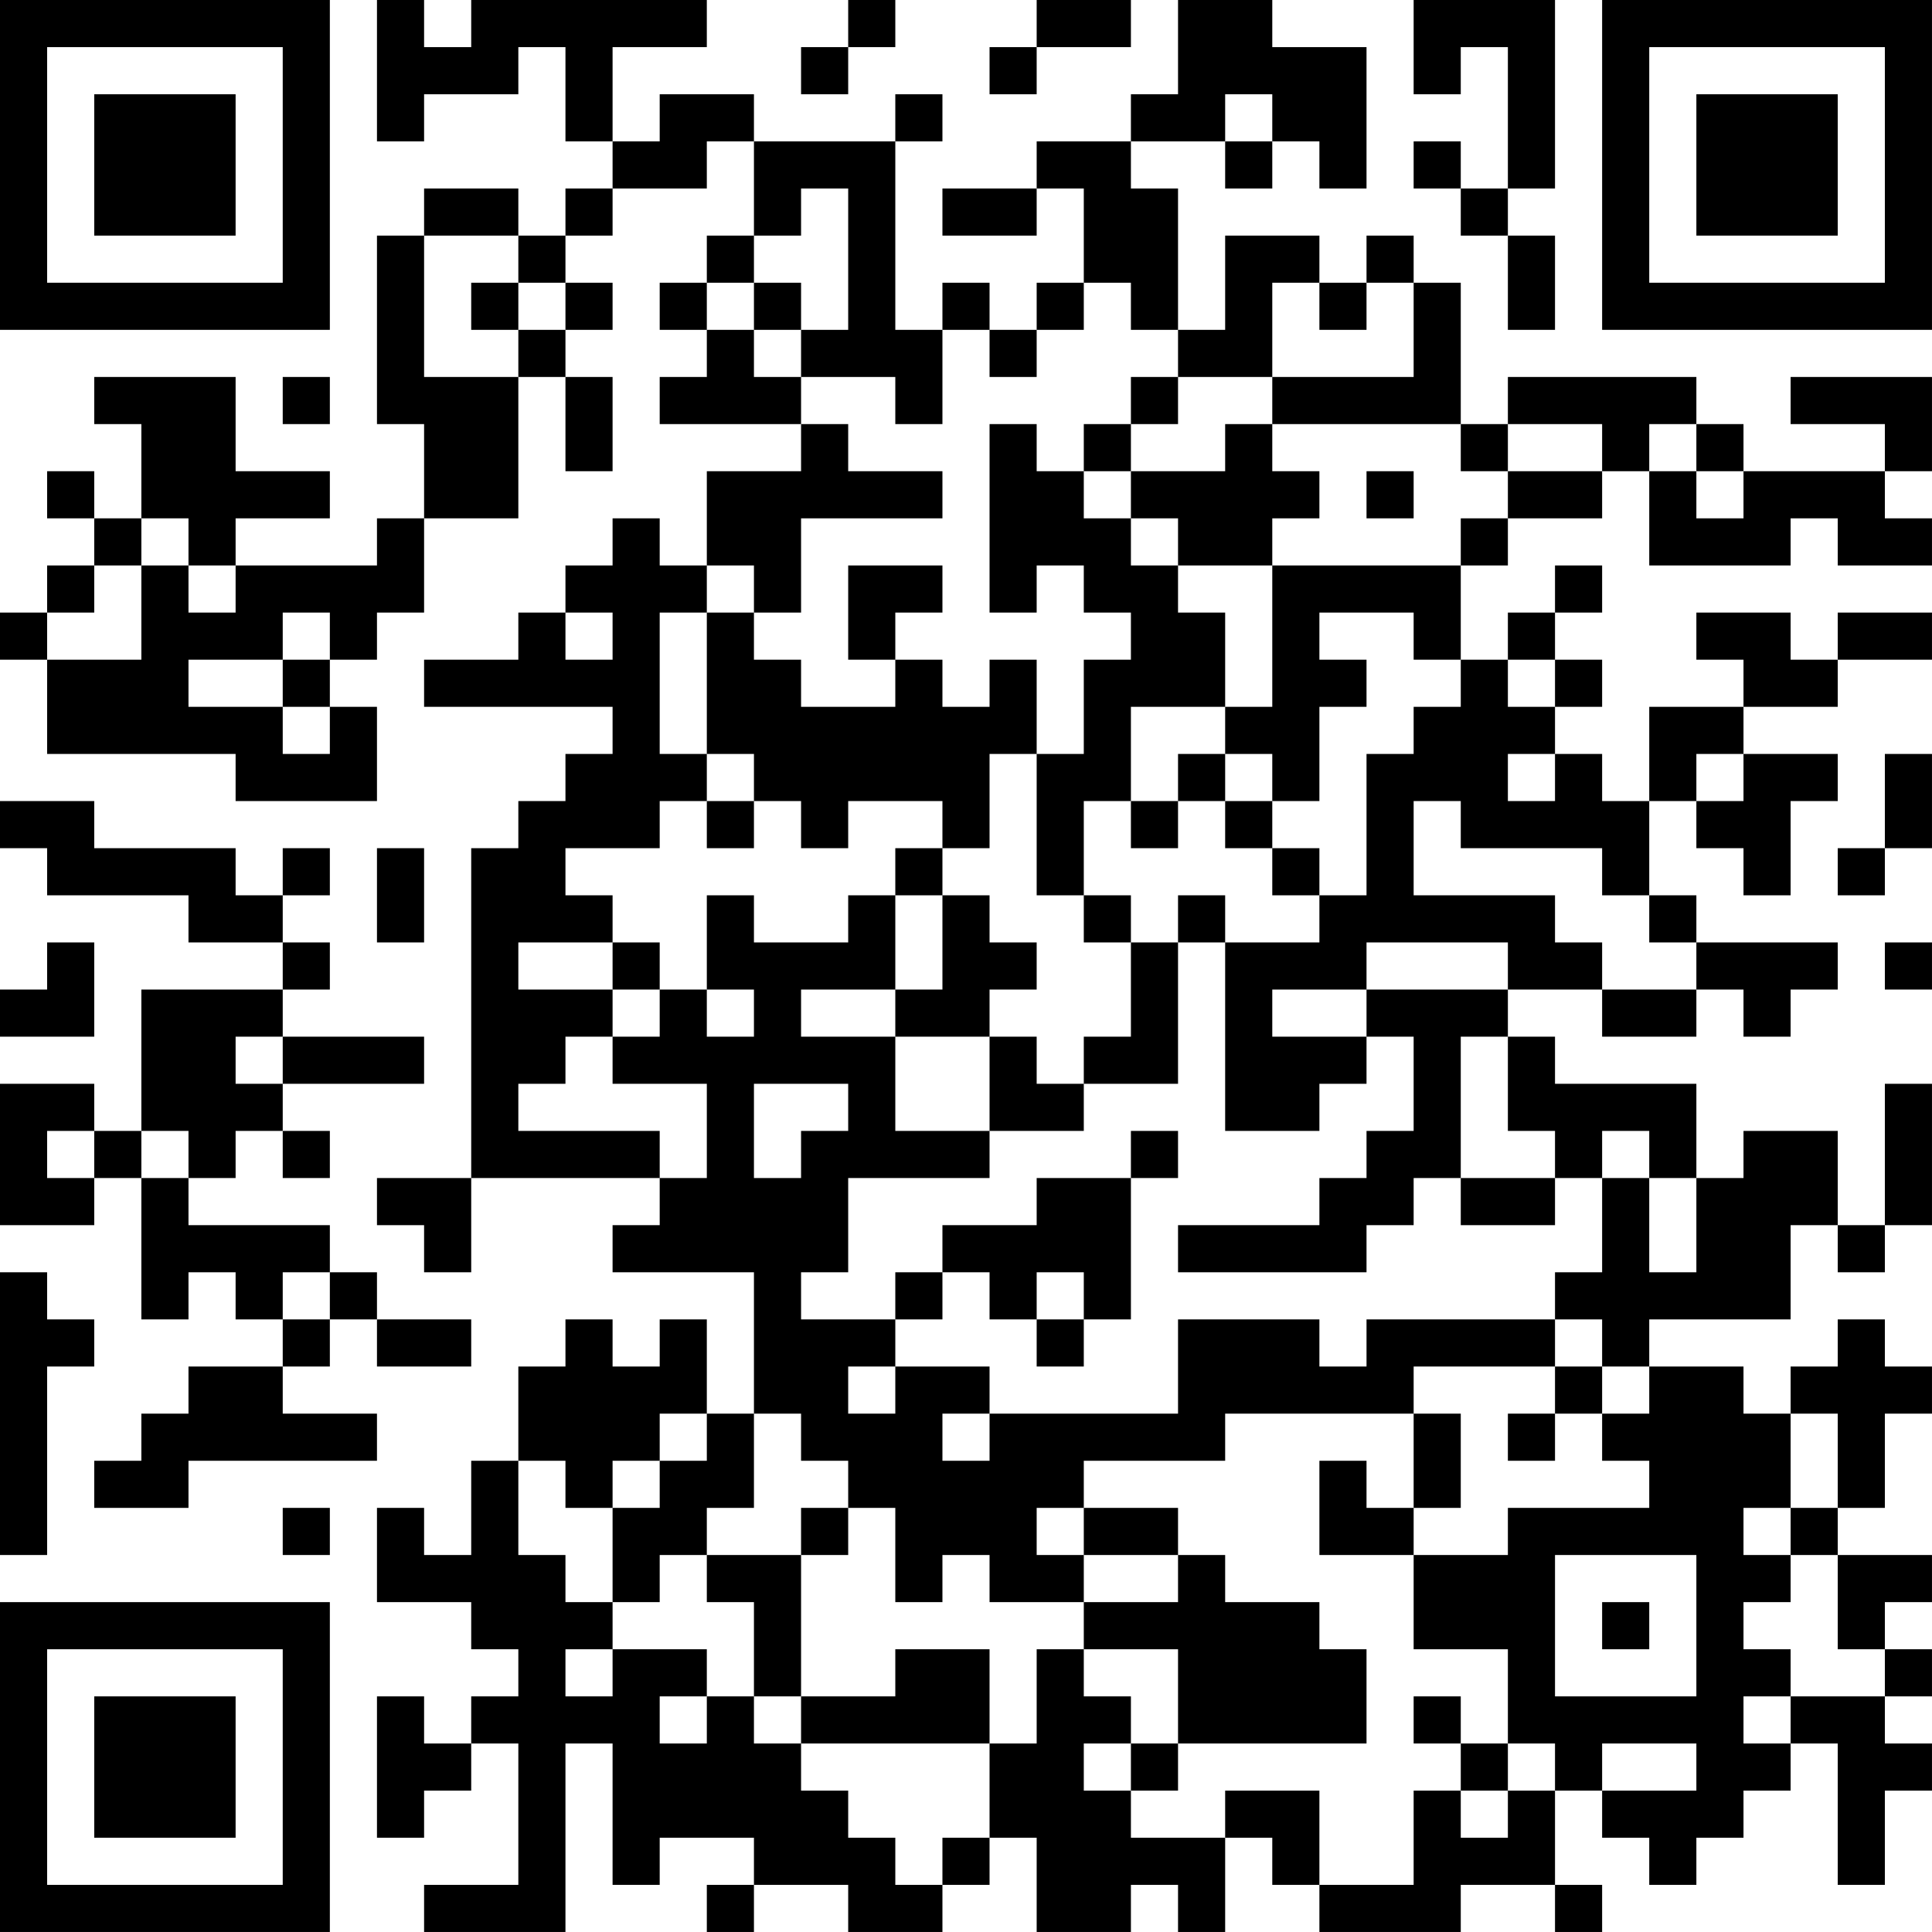 <?xml version="1.0" encoding="UTF-8"?>
<svg xmlns="http://www.w3.org/2000/svg" version="1.1" width="200" height="200" viewBox="0 0 200 200"><rect x="0" y="0" width="200" height="200" fill="#ffffff"/><g transform="scale(4.878)"><g transform="translate(0,0)"><path fill-rule="evenodd" d="M8 0L8 3L9 3L9 2L11 2L11 1L12 1L12 3L13 3L13 4L12 4L12 5L11 5L11 4L9 4L9 5L8 5L8 9L9 9L9 11L8 11L8 12L5 12L5 11L7 11L7 10L5 10L5 8L2 8L2 9L3 9L3 11L2 11L2 10L1 10L1 11L2 11L2 12L1 12L1 13L0 13L0 14L1 14L1 16L5 16L5 17L8 17L8 15L7 15L7 14L8 14L8 13L9 13L9 11L11 11L11 8L12 8L12 10L13 10L13 8L12 8L12 7L13 7L13 6L12 6L12 5L13 5L13 4L15 4L15 3L16 3L16 5L15 5L15 6L14 6L14 7L15 7L15 8L14 8L14 9L17 9L17 10L15 10L15 12L14 12L14 11L13 11L13 12L12 12L12 13L11 13L11 14L9 14L9 15L13 15L13 16L12 16L12 17L11 17L11 18L10 18L10 25L8 25L8 26L9 26L9 27L10 27L10 25L14 25L14 26L13 26L13 27L16 27L16 30L15 30L15 28L14 28L14 29L13 29L13 28L12 28L12 29L11 29L11 31L10 31L10 33L9 33L9 32L8 32L8 34L10 34L10 35L11 35L11 36L10 36L10 37L9 37L9 36L8 36L8 39L9 39L9 38L10 38L10 37L11 37L11 40L9 40L9 41L12 41L12 37L13 37L13 40L14 40L14 39L16 39L16 40L15 40L15 41L16 41L16 40L18 40L18 41L20 41L20 40L21 40L21 39L22 39L22 41L24 41L24 40L25 40L25 41L26 41L26 39L27 39L27 40L28 40L28 41L31 41L31 40L33 40L33 41L34 41L34 40L33 40L33 38L34 38L34 39L35 39L35 40L36 40L36 39L37 39L37 38L38 38L38 37L39 37L39 40L40 40L40 38L41 38L41 37L40 37L40 36L41 36L41 35L40 35L40 34L41 34L41 33L39 33L39 32L40 32L40 30L41 30L41 29L40 29L40 28L39 28L39 29L38 29L38 30L37 30L37 29L35 29L35 28L38 28L38 26L39 26L39 27L40 27L40 26L41 26L41 23L40 23L40 26L39 26L39 24L37 24L37 25L36 25L36 23L33 23L33 22L32 22L32 21L34 21L34 22L36 22L36 21L37 21L37 22L38 22L38 21L39 21L39 20L36 20L36 19L35 19L35 17L36 17L36 18L37 18L37 19L38 19L38 17L39 17L39 16L37 16L37 15L39 15L39 14L41 14L41 13L39 13L39 14L38 14L38 13L36 13L36 14L37 14L37 15L35 15L35 17L34 17L34 16L33 16L33 15L34 15L34 14L33 14L33 13L34 13L34 12L33 12L33 13L32 13L32 14L31 14L31 12L32 12L32 11L34 11L34 10L35 10L35 12L38 12L38 11L39 11L39 12L41 12L41 11L40 11L40 10L41 10L41 8L38 8L38 9L40 9L40 10L37 10L37 9L36 9L36 8L32 8L32 9L31 9L31 6L30 6L30 5L29 5L29 6L28 6L28 5L26 5L26 7L25 7L25 4L24 4L24 3L26 3L26 4L27 4L27 3L28 3L28 4L29 4L29 1L27 1L27 0L25 0L25 2L24 2L24 3L22 3L22 4L20 4L20 5L22 5L22 4L23 4L23 6L22 6L22 7L21 7L21 6L20 6L20 7L19 7L19 3L20 3L20 2L19 2L19 3L16 3L16 2L14 2L14 3L13 3L13 1L15 1L15 0L10 0L10 1L9 1L9 0ZM18 0L18 1L17 1L17 2L18 2L18 1L19 1L19 0ZM22 0L22 1L21 1L21 2L22 2L22 1L24 1L24 0ZM30 0L30 2L31 2L31 1L32 1L32 4L31 4L31 3L30 3L30 4L31 4L31 5L32 5L32 7L33 7L33 5L32 5L32 4L33 4L33 0ZM26 2L26 3L27 3L27 2ZM17 4L17 5L16 5L16 6L15 6L15 7L16 7L16 8L17 8L17 9L18 9L18 10L20 10L20 11L17 11L17 13L16 13L16 12L15 12L15 13L14 13L14 16L15 16L15 17L14 17L14 18L12 18L12 19L13 19L13 20L11 20L11 21L13 21L13 22L12 22L12 23L11 23L11 24L14 24L14 25L15 25L15 23L13 23L13 22L14 22L14 21L15 21L15 22L16 22L16 21L15 21L15 19L16 19L16 20L18 20L18 19L19 19L19 21L17 21L17 22L19 22L19 24L21 24L21 25L18 25L18 27L17 27L17 28L19 28L19 29L18 29L18 30L19 30L19 29L21 29L21 30L20 30L20 31L21 31L21 30L25 30L25 28L28 28L28 29L29 29L29 28L33 28L33 29L30 29L30 30L26 30L26 31L23 31L23 32L22 32L22 33L23 33L23 34L21 34L21 33L20 33L20 34L19 34L19 32L18 32L18 31L17 31L17 30L16 30L16 32L15 32L15 33L14 33L14 34L13 34L13 32L14 32L14 31L15 31L15 30L14 30L14 31L13 31L13 32L12 32L12 31L11 31L11 33L12 33L12 34L13 34L13 35L12 35L12 36L13 36L13 35L15 35L15 36L14 36L14 37L15 37L15 36L16 36L16 37L17 37L17 38L18 38L18 39L19 39L19 40L20 40L20 39L21 39L21 37L22 37L22 35L23 35L23 36L24 36L24 37L23 37L23 38L24 38L24 39L26 39L26 38L28 38L28 40L30 40L30 38L31 38L31 39L32 39L32 38L33 38L33 37L32 37L32 35L30 35L30 33L32 33L32 32L35 32L35 31L34 31L34 30L35 30L35 29L34 29L34 28L33 28L33 27L34 27L34 25L35 25L35 27L36 27L36 25L35 25L35 24L34 24L34 25L33 25L33 24L32 24L32 22L31 22L31 25L30 25L30 26L29 26L29 27L25 27L25 26L28 26L28 25L29 25L29 24L30 24L30 22L29 22L29 21L32 21L32 20L29 20L29 21L27 21L27 22L29 22L29 23L28 23L28 24L26 24L26 20L28 20L28 19L29 19L29 16L30 16L30 15L31 15L31 14L30 14L30 13L28 13L28 14L29 14L29 15L28 15L28 17L27 17L27 16L26 16L26 15L27 15L27 12L31 12L31 11L32 11L32 10L34 10L34 9L32 9L32 10L31 10L31 9L27 9L27 8L30 8L30 6L29 6L29 7L28 7L28 6L27 6L27 8L25 8L25 7L24 7L24 6L23 6L23 7L22 7L22 8L21 8L21 7L20 7L20 9L19 9L19 8L17 8L17 7L18 7L18 4ZM9 5L9 8L11 8L11 7L12 7L12 6L11 6L11 5ZM10 6L10 7L11 7L11 6ZM16 6L16 7L17 7L17 6ZM6 8L6 9L7 9L7 8ZM24 8L24 9L23 9L23 10L22 10L22 9L21 9L21 13L22 13L22 12L23 12L23 13L24 13L24 14L23 14L23 16L22 16L22 14L21 14L21 15L20 15L20 14L19 14L19 13L20 13L20 12L18 12L18 14L19 14L19 15L17 15L17 14L16 14L16 13L15 13L15 16L16 16L16 17L15 17L15 18L16 18L16 17L17 17L17 18L18 18L18 17L20 17L20 18L19 18L19 19L20 19L20 21L19 21L19 22L21 22L21 24L23 24L23 23L25 23L25 20L26 20L26 19L25 19L25 20L24 20L24 19L23 19L23 17L24 17L24 18L25 18L25 17L26 17L26 18L27 18L27 19L28 19L28 18L27 18L27 17L26 17L26 16L25 16L25 17L24 17L24 15L26 15L26 13L25 13L25 12L27 12L27 11L28 11L28 10L27 10L27 9L26 9L26 10L24 10L24 9L25 9L25 8ZM35 9L35 10L36 10L36 11L37 11L37 10L36 10L36 9ZM23 10L23 11L24 11L24 12L25 12L25 11L24 11L24 10ZM29 10L29 11L30 11L30 10ZM3 11L3 12L2 12L2 13L1 13L1 14L3 14L3 12L4 12L4 13L5 13L5 12L4 12L4 11ZM6 13L6 14L4 14L4 15L6 15L6 16L7 16L7 15L6 15L6 14L7 14L7 13ZM12 13L12 14L13 14L13 13ZM32 14L32 15L33 15L33 14ZM21 16L21 18L20 18L20 19L21 19L21 20L22 20L22 21L21 21L21 22L22 22L22 23L23 23L23 22L24 22L24 20L23 20L23 19L22 19L22 16ZM32 16L32 17L33 17L33 16ZM36 16L36 17L37 17L37 16ZM40 16L40 18L39 18L39 19L40 19L40 18L41 18L41 16ZM0 17L0 18L1 18L1 19L4 19L4 20L6 20L6 21L3 21L3 24L2 24L2 23L0 23L0 26L2 26L2 25L3 25L3 28L4 28L4 27L5 27L5 28L6 28L6 29L4 29L4 30L3 30L3 31L2 31L2 32L4 32L4 31L8 31L8 30L6 30L6 29L7 29L7 28L8 28L8 29L10 29L10 28L8 28L8 27L7 27L7 26L4 26L4 25L5 25L5 24L6 24L6 25L7 25L7 24L6 24L6 23L9 23L9 22L6 22L6 21L7 21L7 20L6 20L6 19L7 19L7 18L6 18L6 19L5 19L5 18L2 18L2 17ZM30 17L30 19L33 19L33 20L34 20L34 21L36 21L36 20L35 20L35 19L34 19L34 18L31 18L31 17ZM8 18L8 20L9 20L9 18ZM1 20L1 21L0 21L0 22L2 22L2 20ZM13 20L13 21L14 21L14 20ZM40 20L40 21L41 21L41 20ZM5 22L5 23L6 23L6 22ZM16 23L16 25L17 25L17 24L18 24L18 23ZM1 24L1 25L2 25L2 24ZM3 24L3 25L4 25L4 24ZM24 24L24 25L22 25L22 26L20 26L20 27L19 27L19 28L20 28L20 27L21 27L21 28L22 28L22 29L23 29L23 28L24 28L24 25L25 25L25 24ZM31 25L31 26L33 26L33 25ZM0 27L0 33L1 33L1 29L2 29L2 28L1 28L1 27ZM6 27L6 28L7 28L7 27ZM22 27L22 28L23 28L23 27ZM33 29L33 30L32 30L32 31L33 31L33 30L34 30L34 29ZM30 30L30 32L29 32L29 31L28 31L28 33L30 33L30 32L31 32L31 30ZM38 30L38 32L37 32L37 33L38 33L38 34L37 34L37 35L38 35L38 36L37 36L37 37L38 37L38 36L40 36L40 35L39 35L39 33L38 33L38 32L39 32L39 30ZM6 32L6 33L7 33L7 32ZM17 32L17 33L15 33L15 34L16 34L16 36L17 36L17 37L21 37L21 35L19 35L19 36L17 36L17 33L18 33L18 32ZM23 32L23 33L25 33L25 34L23 34L23 35L25 35L25 37L24 37L24 38L25 38L25 37L29 37L29 35L28 35L28 34L26 34L26 33L25 33L25 32ZM33 33L33 36L36 36L36 33ZM34 34L34 35L35 35L35 34ZM30 36L30 37L31 37L31 38L32 38L32 37L31 37L31 36ZM34 37L34 38L36 38L36 37ZM0 0L0 7L7 7L7 0ZM1 1L1 6L6 6L6 1ZM2 2L2 5L5 5L5 2ZM34 0L34 7L41 7L41 0ZM35 1L35 6L40 6L40 1ZM36 2L36 5L39 5L39 2ZM0 34L0 41L7 41L7 34ZM1 35L1 40L6 40L6 35ZM2 36L2 39L5 39L5 36Z" fill="#000000"/></g></g></svg>
